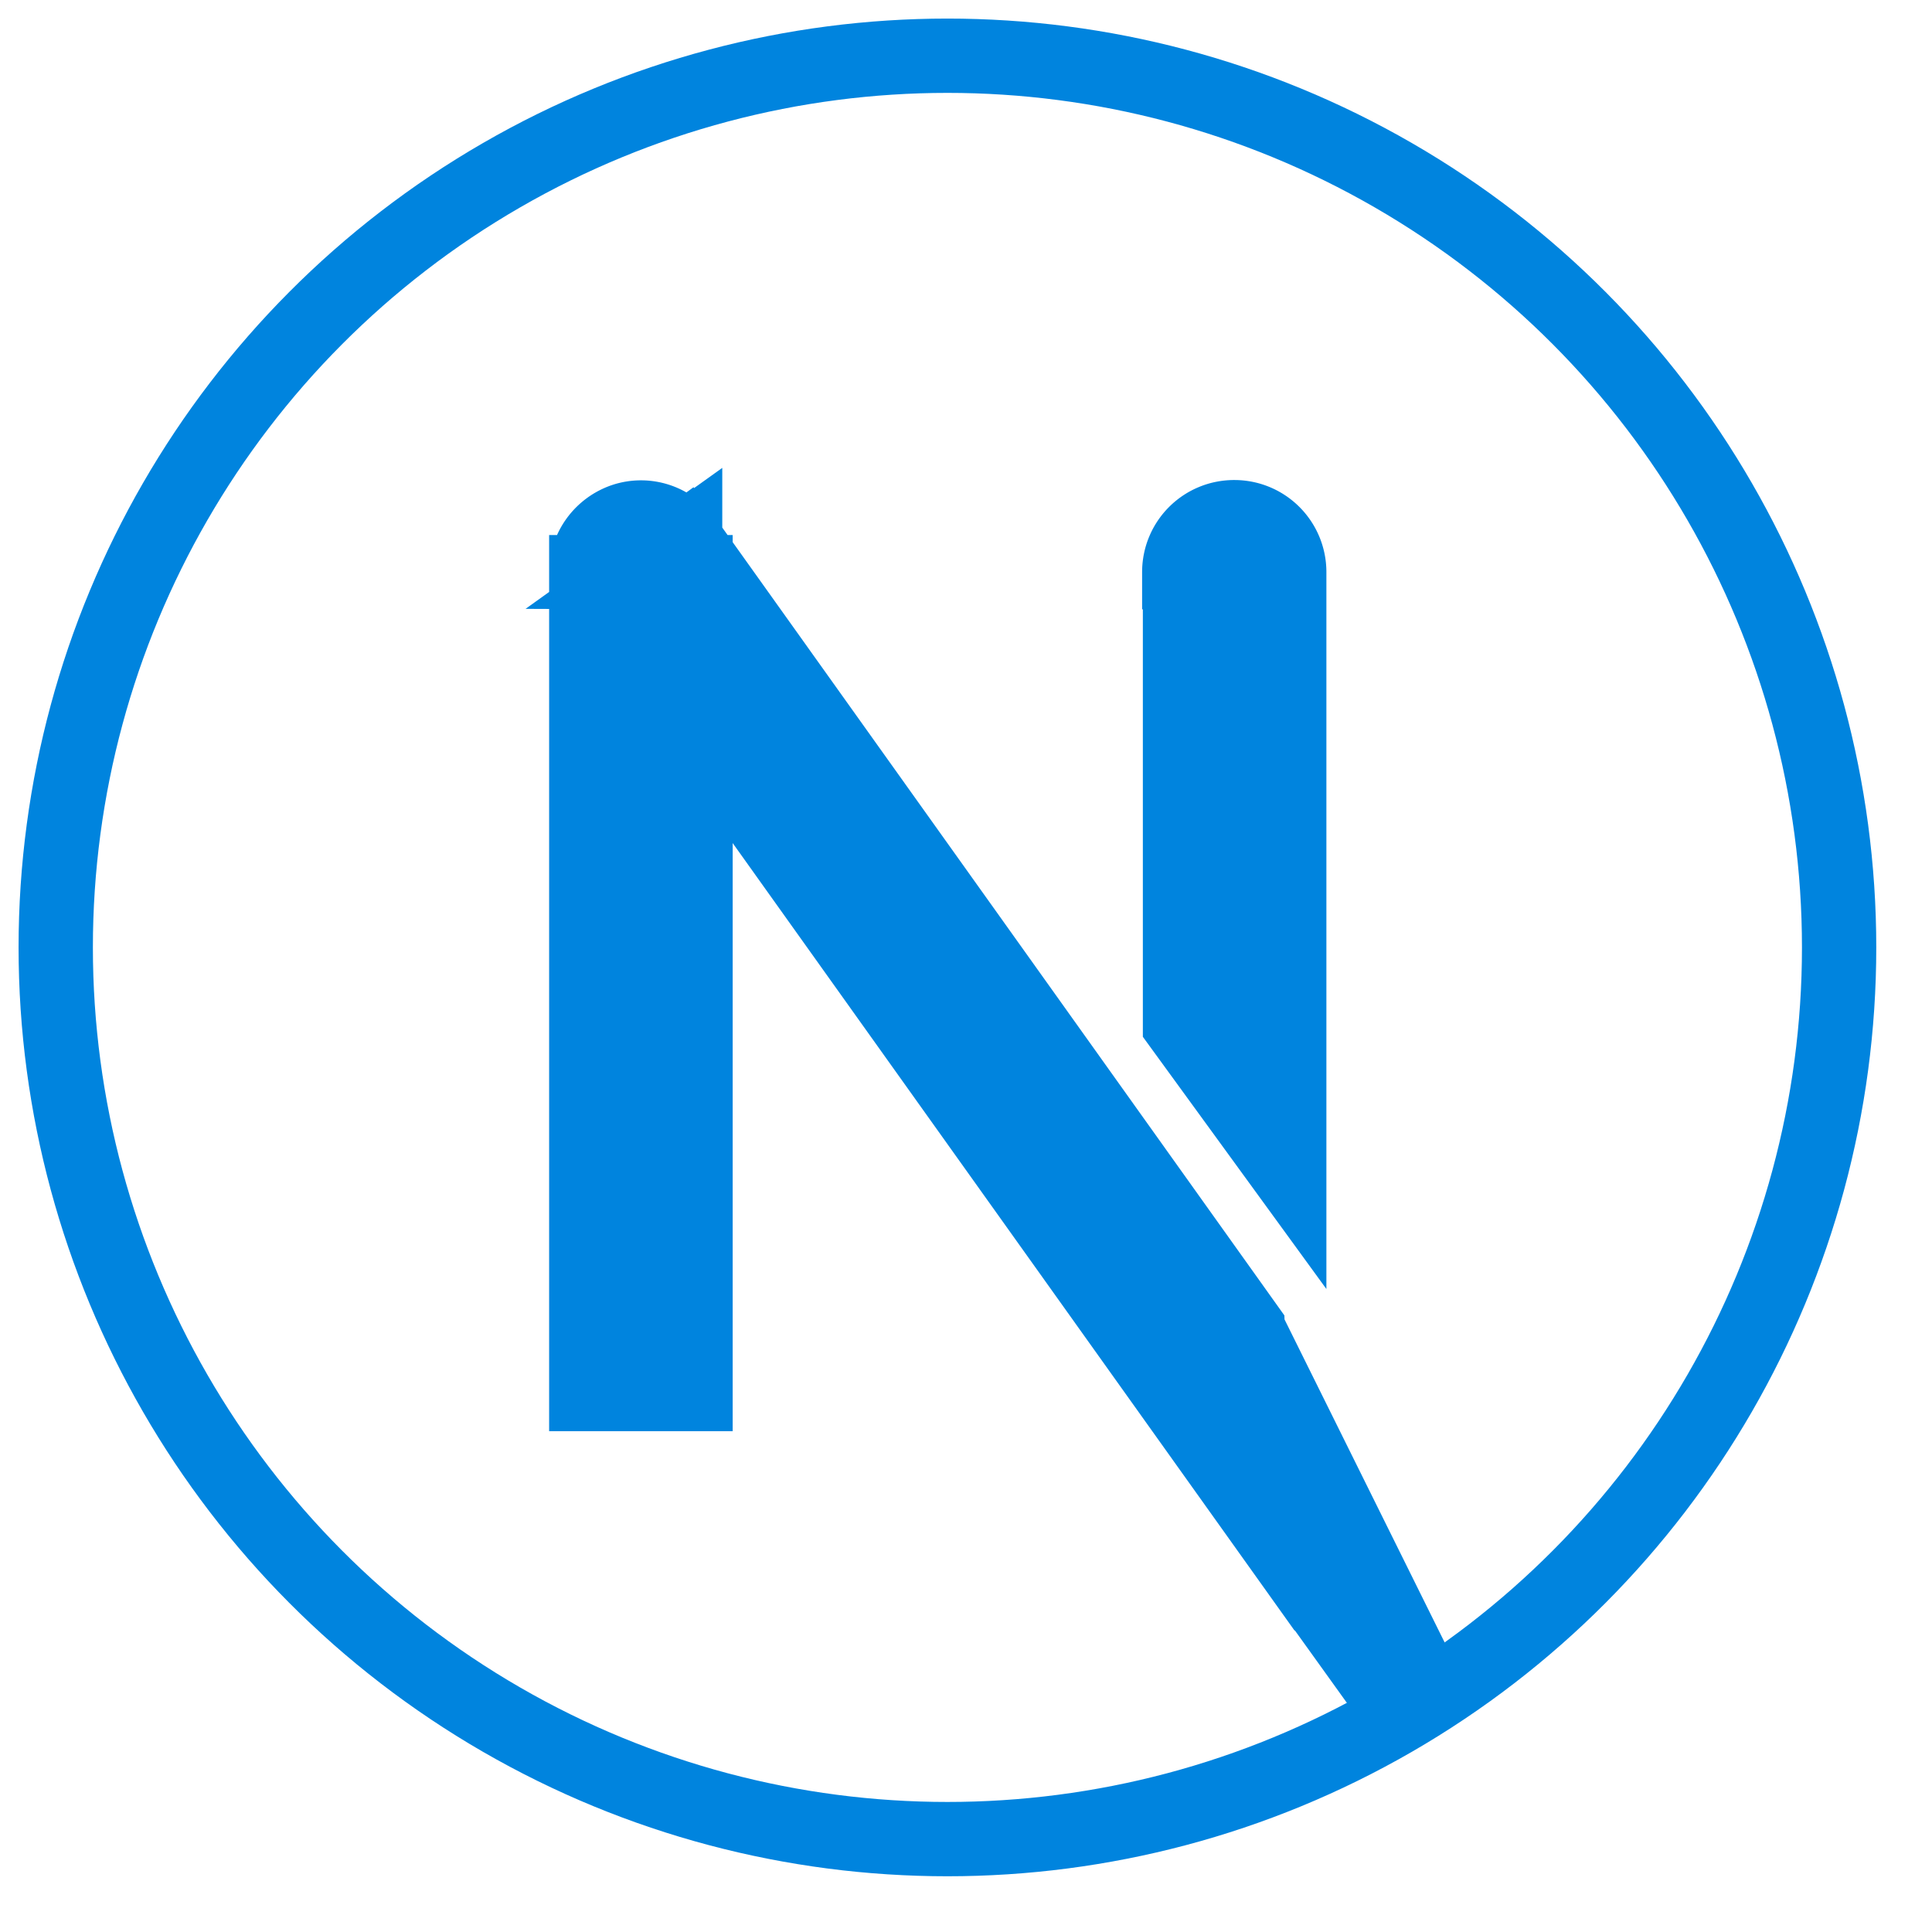 <svg xmlns="http://www.w3.org/2000/svg" fill="none" viewBox="0 0 26 26">
  <g stroke="#0084de" data-name="Capa 1">
    <circle cx="12.75" cy="12.75" r="12" />
    <path fill="#0084de"
      d="M8.62 7.7l.6-.43A.73.73 0 008.4 7c-.3.1-.51.38-.51.7h.74zm.74 11.06V7.7H7.89v11.06h1.47zM8.13 8.06l8.74 12.25-.08-2.44L9.22 7.26l-1.09.8zm7.75-.36v6.09l1.47 2.02V7.7c0-.41-.33-.74-.74-.74h0c-.41 0-.74.33-.74.74zm.99 12.61l1.68 2.34.53-.15-2.29-4.62.08 2.44z" />
  </g>
</svg>